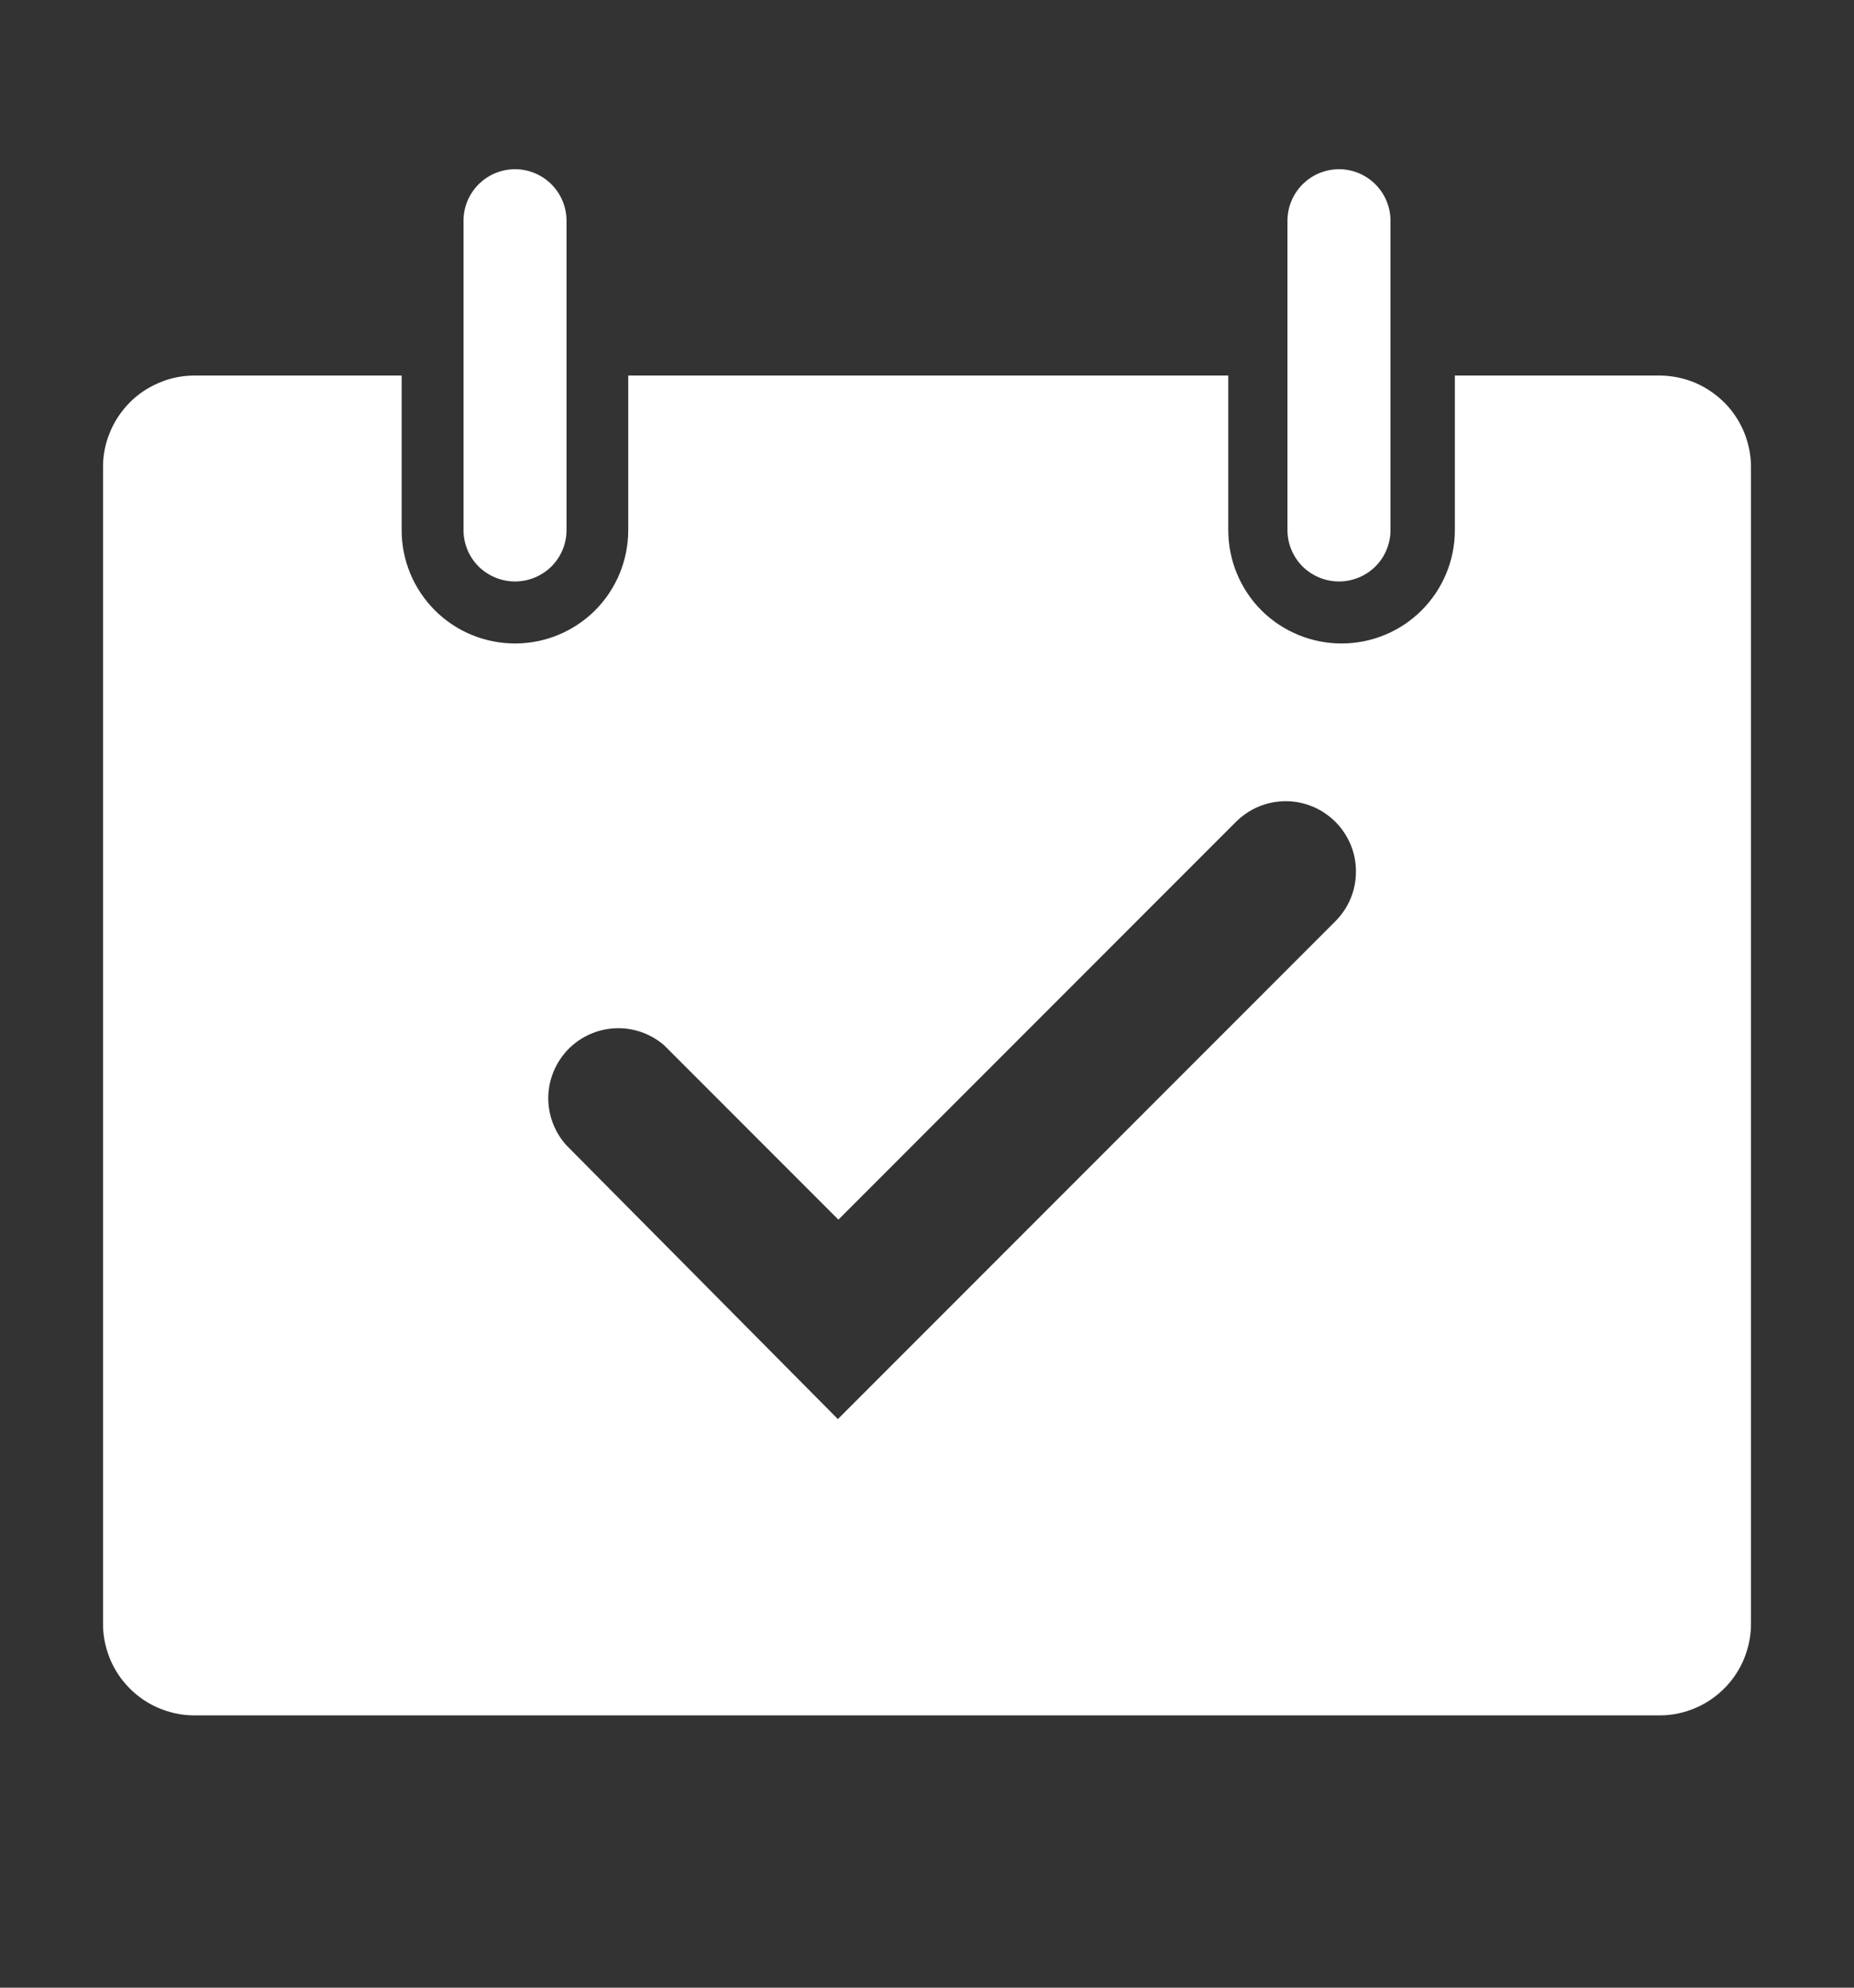 <svg width="14" height="15" viewBox="0 0 14 15" fill="none" xmlns="http://www.w3.org/2000/svg">
<rect x="0" y="0" width="14" height="15" fill="#333333" stroke="none"/>
<path d="M3.889 4.388C3.992 4.388 4.091 4.347 4.164 4.275C4.237 4.202 4.278 4.103 4.278 4V1.666C4.278 1.563 4.237 1.464 4.164 1.391C4.091 1.318 3.992 1.277 3.889 1.277C3.786 1.277 3.687 1.318 3.614 1.391C3.541 1.464 3.5 1.563 3.5 1.666V4C3.5 4.103 3.541 4.202 3.614 4.275C3.687 4.347 3.786 4.388 3.889 4.388Z" fill="white"/>
<path d="M10.111 4.388C10.214 4.388 10.313 4.347 10.386 4.275C10.459 4.202 10.5 4.103 10.5 4V1.666C10.5 1.563 10.459 1.464 10.386 1.391C10.313 1.318 10.214 1.277 10.111 1.277C10.008 1.277 9.909 1.318 9.836 1.391C9.763 1.464 9.722 1.563 9.722 1.666V4C9.722 4.103 9.763 4.202 9.836 4.275C9.909 4.347 10.008 4.388 10.111 4.388Z" fill="white"/>
<path d="M12.542 2.834H10.986V4.001C10.986 4.228 10.896 4.445 10.735 4.606C10.575 4.766 10.357 4.856 10.13 4.856C9.904 4.856 9.686 4.766 9.525 4.606C9.365 4.445 9.275 4.228 9.275 4.001V2.834H4.744V4.001C4.744 4.228 4.654 4.445 4.494 4.606C4.333 4.766 4.116 4.856 3.889 4.856C3.662 4.856 3.444 4.766 3.284 4.606C3.123 4.445 3.033 4.228 3.033 4.001V2.834H1.478C1.385 2.833 1.293 2.85 1.208 2.886C1.122 2.921 1.044 2.972 0.979 3.038C0.914 3.104 0.862 3.182 0.828 3.268C0.793 3.353 0.776 3.445 0.778 3.538V12.241C0.776 12.332 0.793 12.422 0.826 12.507C0.859 12.592 0.909 12.669 0.972 12.734C1.035 12.8 1.111 12.852 1.194 12.888C1.278 12.924 1.367 12.944 1.458 12.945H12.542C12.633 12.944 12.722 12.924 12.806 12.888C12.889 12.852 12.964 12.8 13.028 12.734C13.091 12.669 13.141 12.592 13.174 12.507C13.207 12.422 13.224 12.332 13.222 12.241V3.538C13.224 3.447 13.207 3.357 13.174 3.272C13.141 3.188 13.091 3.11 13.028 3.045C12.964 2.98 12.889 2.927 12.806 2.891C12.722 2.855 12.633 2.836 12.542 2.834ZM10.088 6.948L6.327 10.709L4.278 8.644C4.187 8.544 4.138 8.413 4.14 8.278C4.143 8.143 4.197 8.015 4.291 7.918C4.386 7.822 4.513 7.765 4.648 7.76C4.783 7.754 4.915 7.801 5.017 7.89L6.331 9.204L9.333 6.202C9.383 6.153 9.441 6.113 9.505 6.087C9.57 6.06 9.639 6.046 9.709 6.046C9.778 6.046 9.847 6.06 9.912 6.087C9.976 6.113 10.034 6.153 10.084 6.202C10.133 6.251 10.172 6.31 10.199 6.374C10.226 6.438 10.239 6.507 10.239 6.577C10.239 6.647 10.226 6.716 10.199 6.78C10.172 6.845 10.133 6.903 10.084 6.952L10.088 6.948Z" fill="white"/>
</svg>
